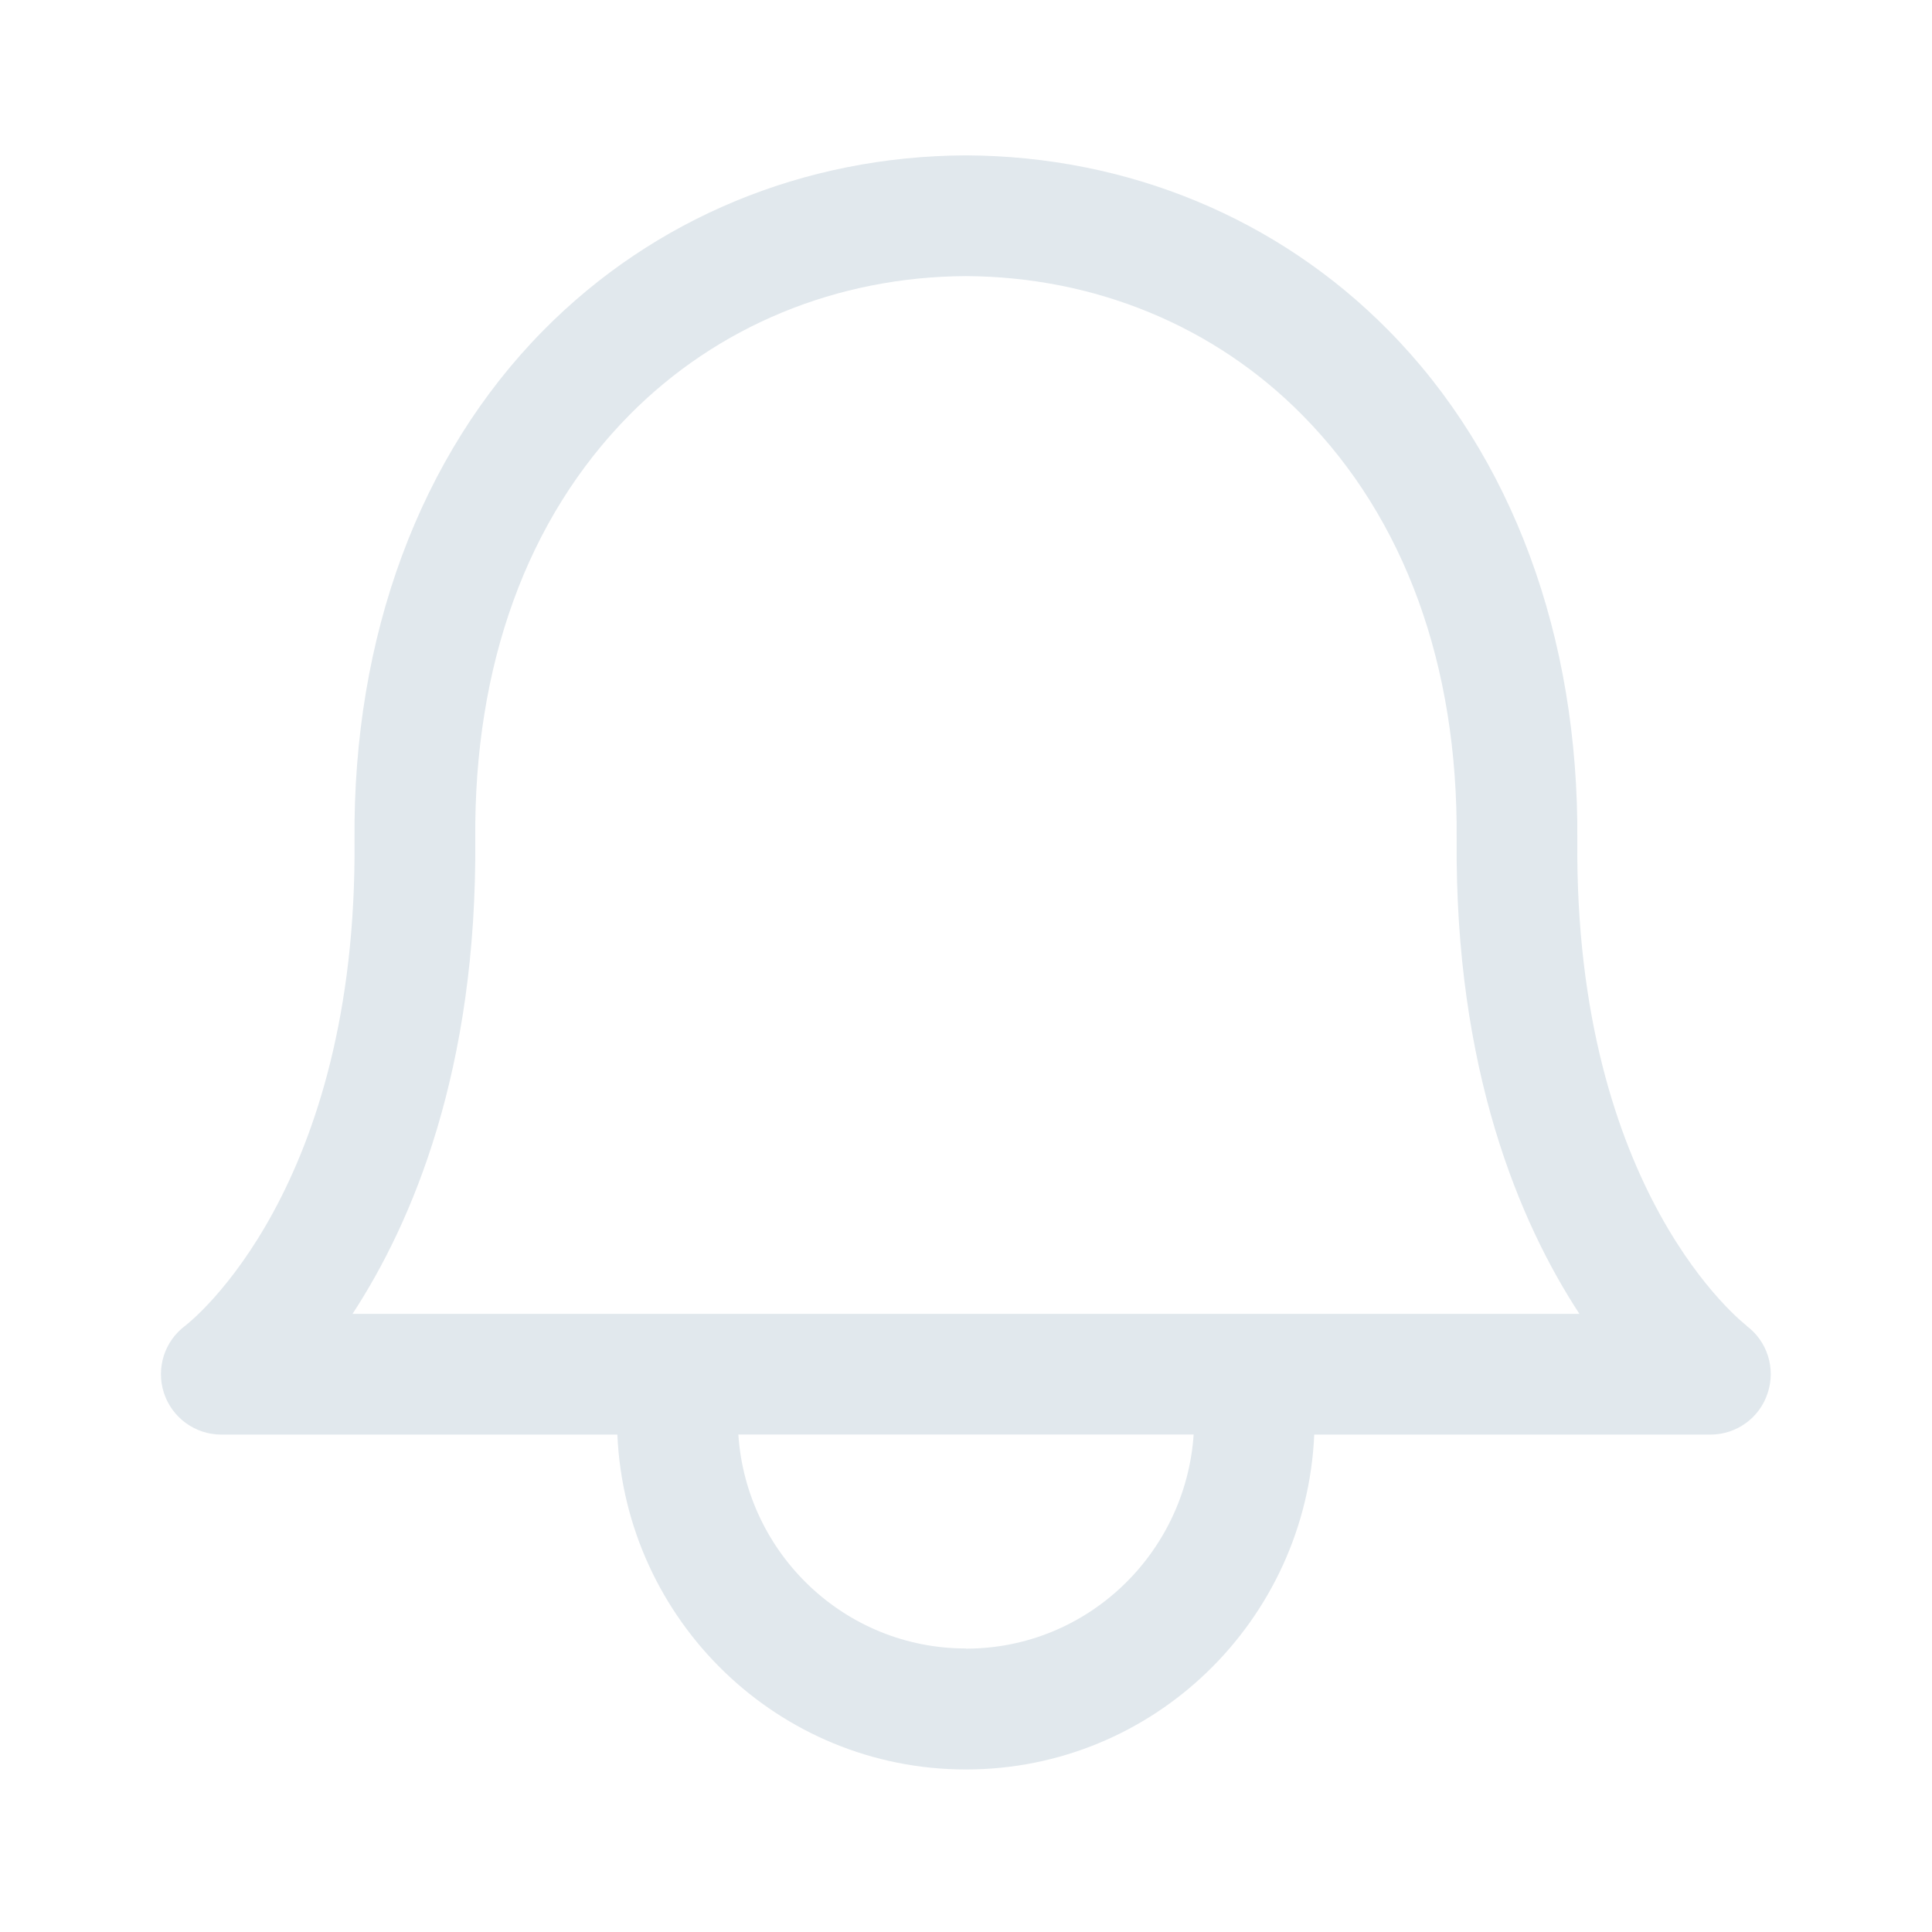 <svg width="24" height="24" viewBox="0 0 24 24" fill="none" xmlns="http://www.w3.org/2000/svg">
<path d="M21.697 16.468C21.677 16.452 19.557 14.828 19.594 10.438C19.614 7.906 18.782 5.656 17.247 4.103C15.872 2.71 14.01 1.94 12.005 1.93H11.992C9.988 1.94 8.126 2.71 6.75 4.104C5.216 5.657 4.382 7.906 4.404 10.438C4.441 14.768 2.384 16.405 2.302 16.468C2.042 16.661 1.936 16.998 2.037 17.306C2.139 17.614 2.427 17.821 2.749 17.821H7.669C7.771 20.131 9.666 21.981 11.999 21.981C14.332 21.981 16.225 20.131 16.326 17.821H21.248C21.57 17.821 21.858 17.615 21.958 17.307C22.061 17 21.955 16.662 21.695 16.469L21.697 16.468ZM12 20.478C10.495 20.478 9.27 19.301 9.172 17.82H14.828C14.728 19.3 13.505 20.48 12 20.48V20.478ZM4.38 16.32C5.12 15.188 5.928 13.292 5.904 10.424C5.886 8.264 6.548 6.442 7.817 5.157C8.91 4.05 10.397 3.437 12 3.43C13.603 3.438 15.087 4.05 16.18 5.158C17.45 6.443 18.113 8.264 18.095 10.425C18.071 13.293 18.88 15.19 19.62 16.321H4.38V16.32Z" fill="#E1E8ED"/>
</svg>
